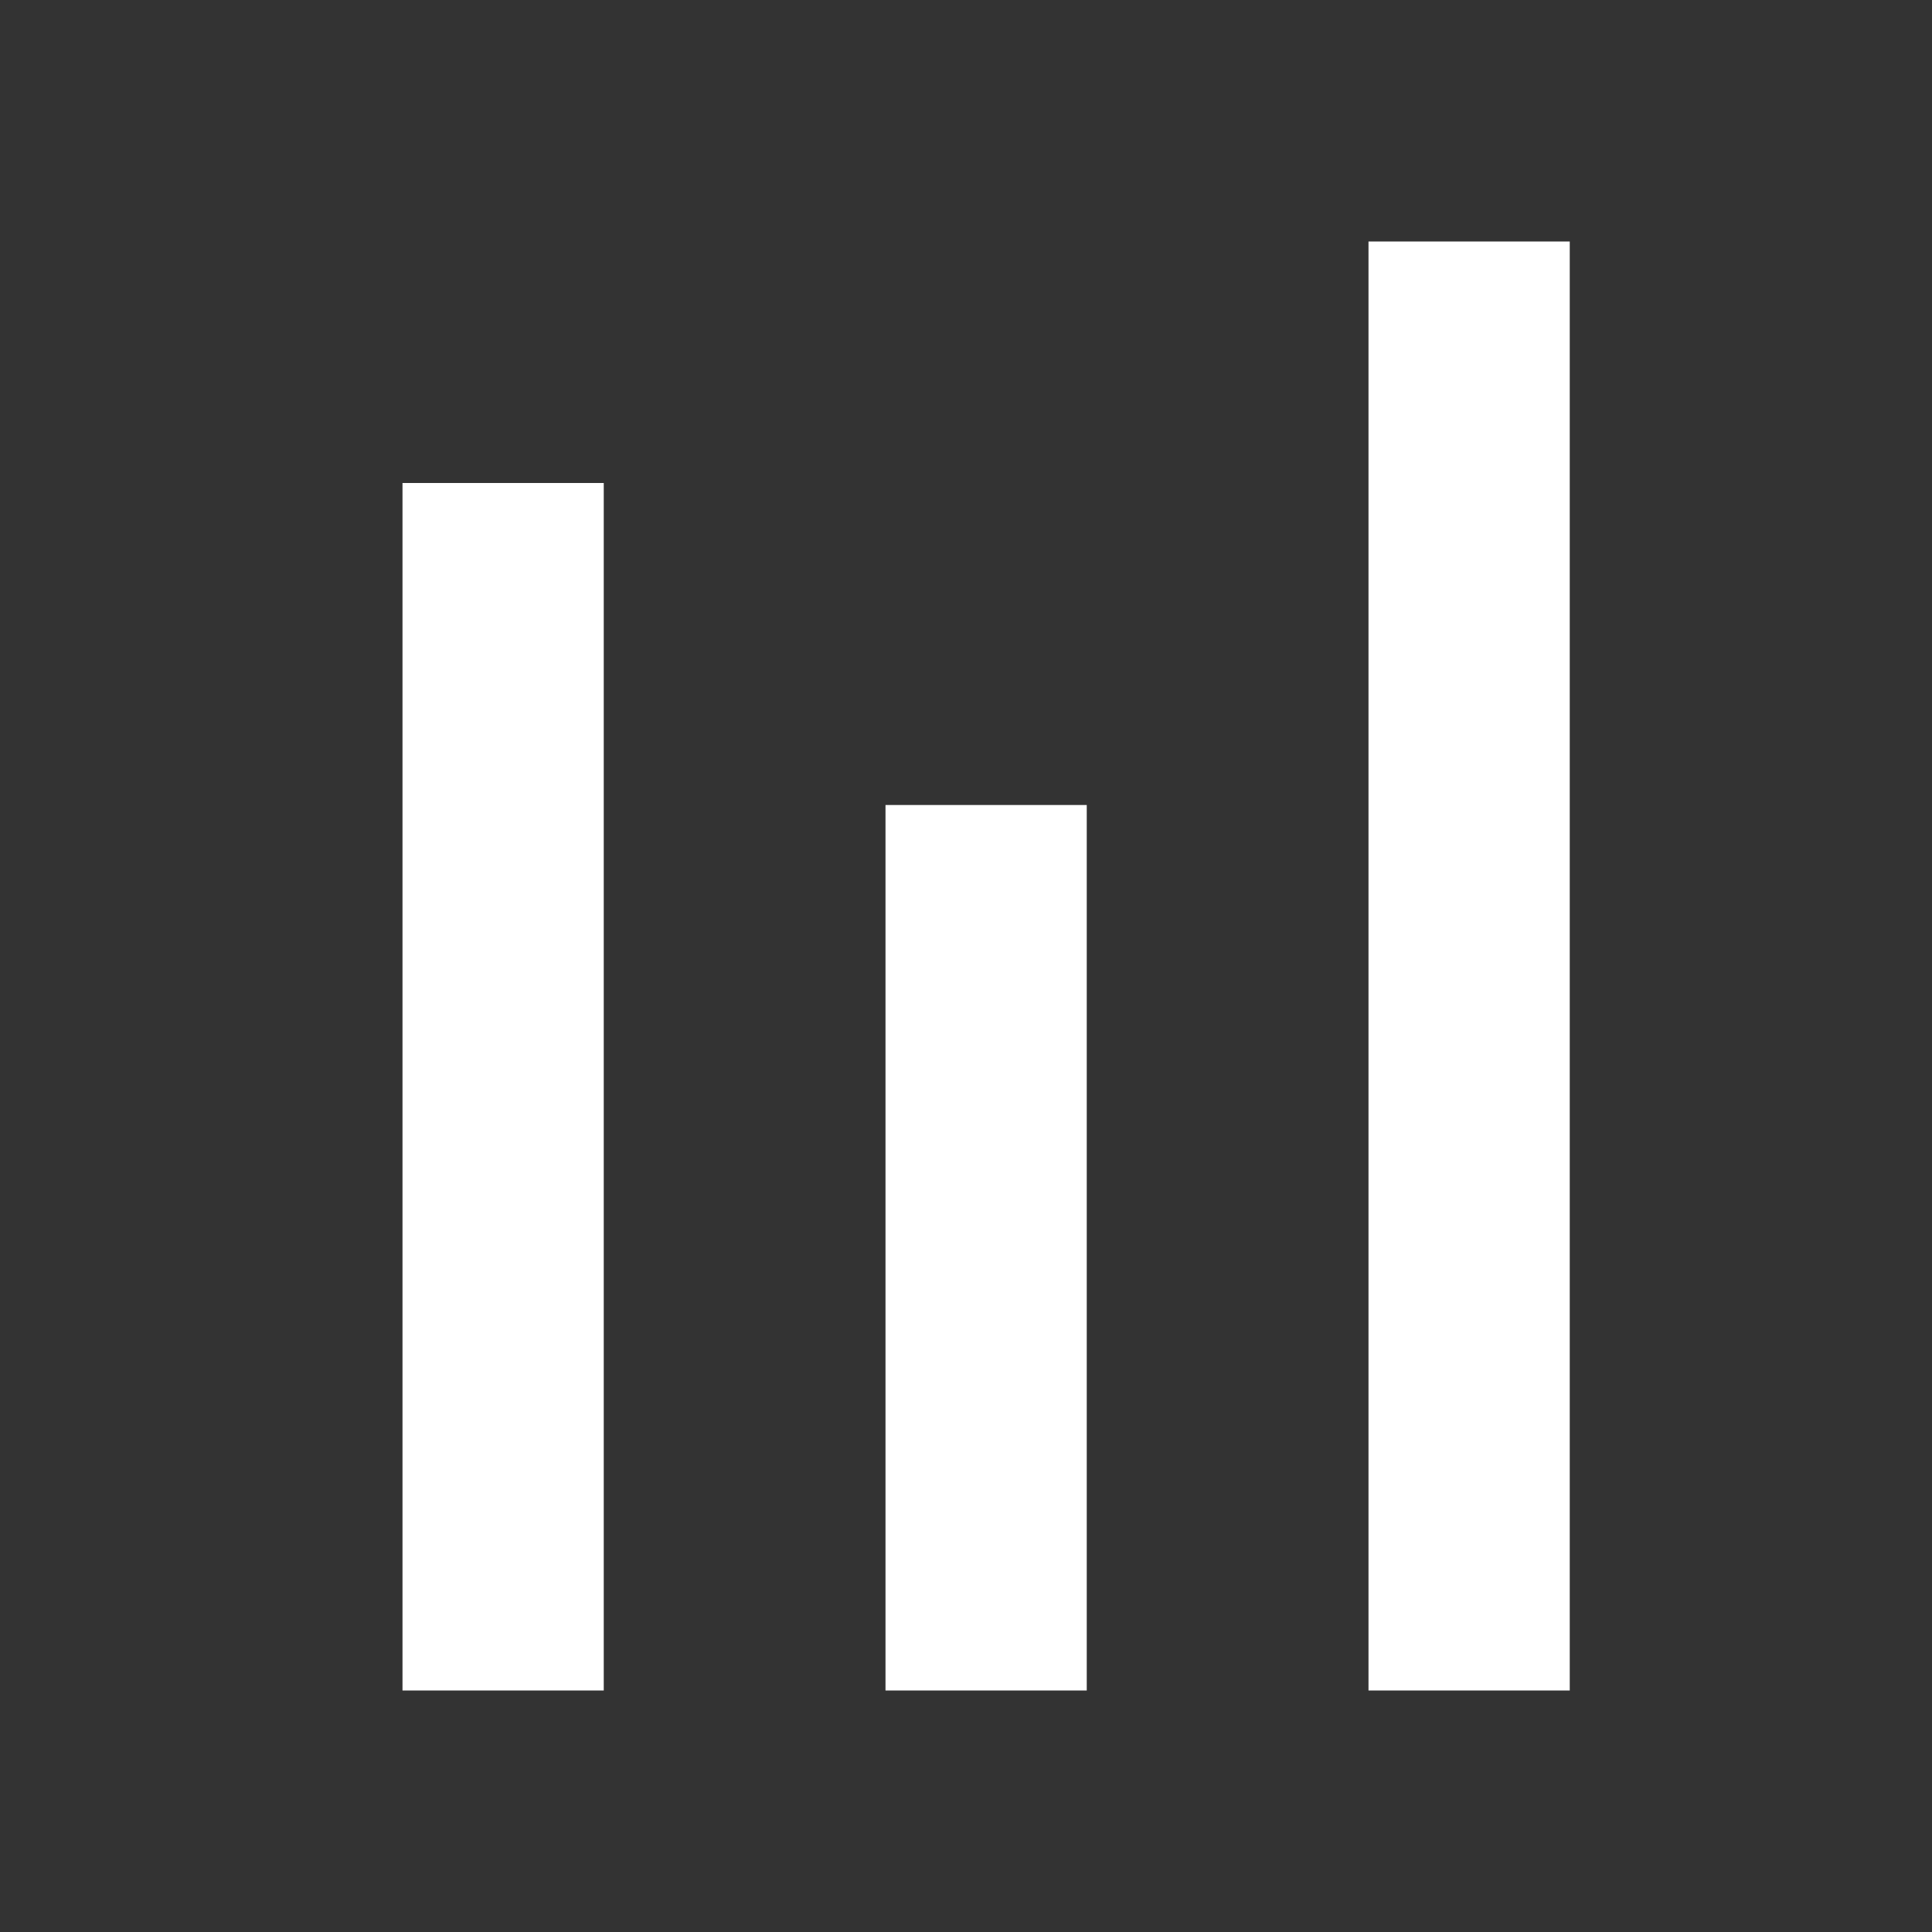 <svg xmlns="http://www.w3.org/2000/svg" width="24" height="24"><rect width="100%" height="100%" fill="#333333" stroke="none"/><g fill="none" fill-rule="evenodd"><path d="M0 0h24v24H0z"/><path fill="#FFF" d="M17 3h2.5v18H17zm-6 7h2.5v11H11zM5 6h2.5v15H5z"/></g></svg>